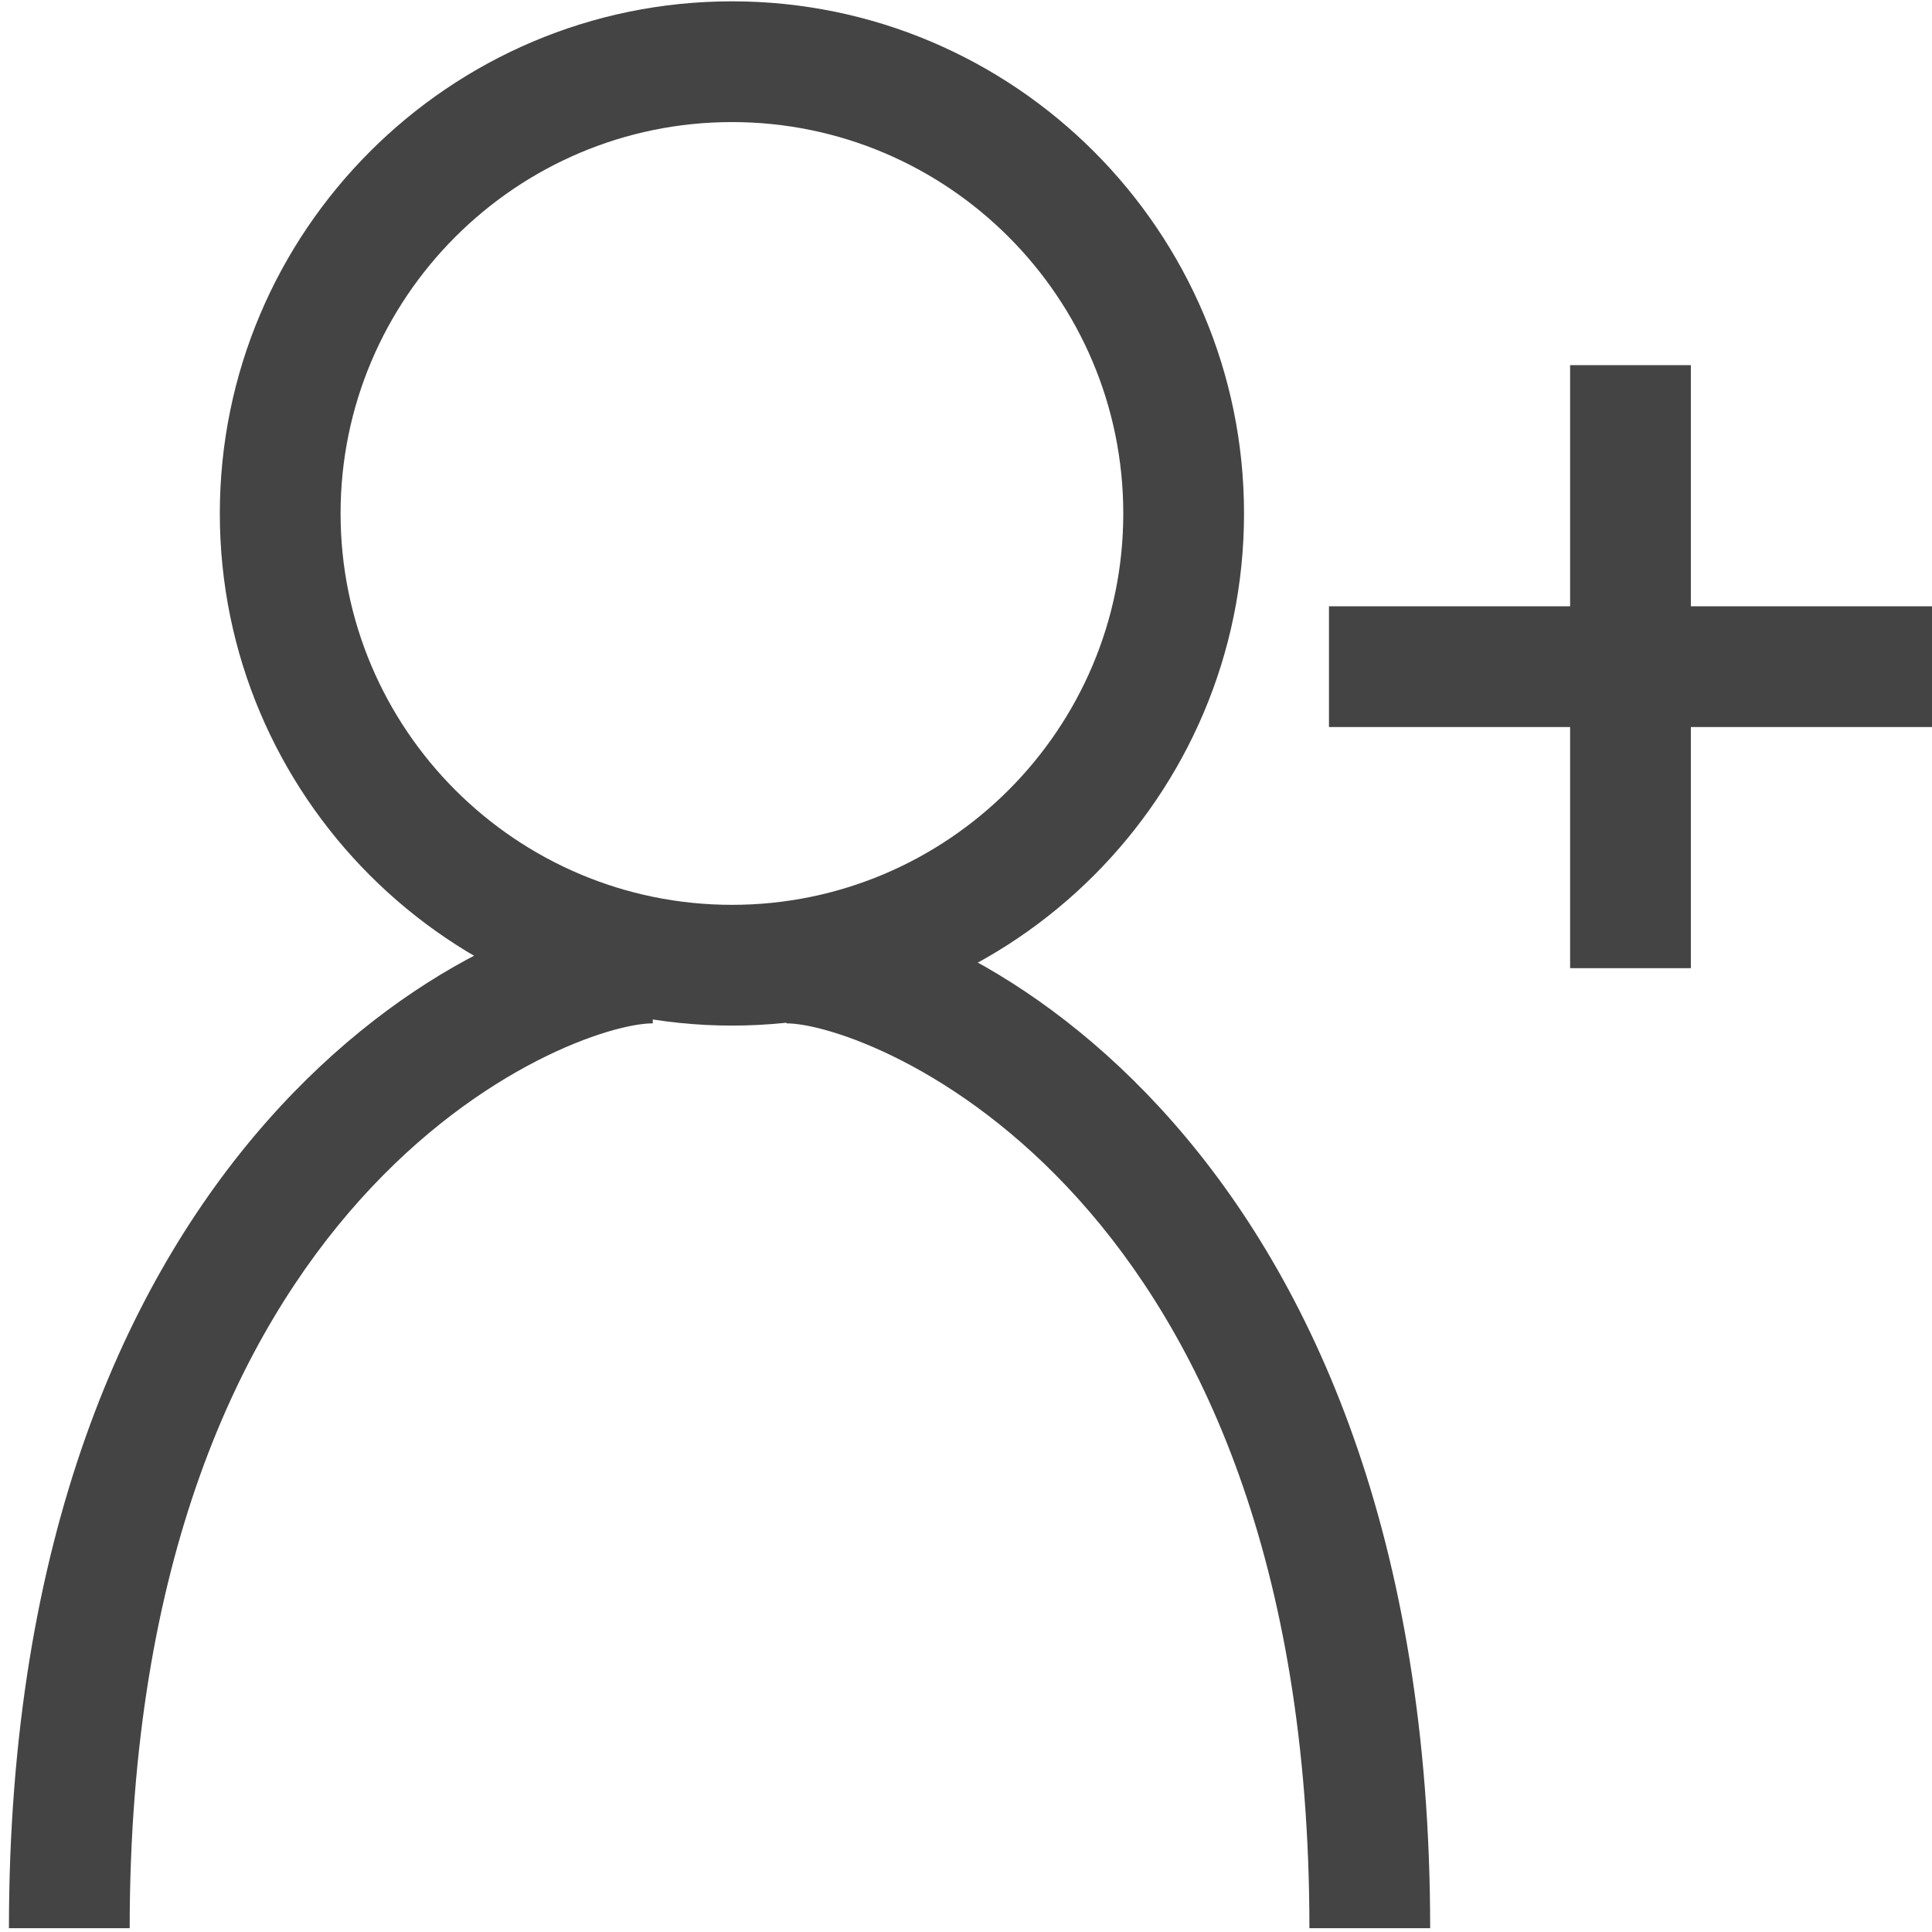<?xml version="1.0" encoding="utf-8"?>
<!-- Generated by IcoMoon.io -->
<!DOCTYPE svg PUBLIC "-//W3C//DTD SVG 1.1//EN" "http://www.w3.org/Graphics/SVG/1.1/DTD/svg11.dtd">
<svg version="1.1" xmlns="http://www.w3.org/2000/svg" xmlns:xlink="http://www.w3.org/1999/xlink" width="32" height="32" viewBox="0 0 32 32">
<path fill="#444444" d="M12.124 16.987c-4.678 0-8.483-3.805-8.483-8.482s3.806-8.483 8.483-8.483c4.677 0 8.481 3.806 8.481 8.483s-3.804 8.482-8.481 8.482zM12.124 2.022c-3.575 0-6.483 2.908-6.483 6.483s2.908 6.482 6.483 6.482c3.574 0 6.481-2.908 6.481-6.482 0-3.575-2.907-6.483-6.481-6.483z"></path>
<path fill="#444444" d="M2.148 31.937h-2c0-12.961 7.816-16.987 10.664-16.987v2c-1.347-0.001-8.664 2.763-8.664 14.987z"></path>
<path fill="#444444" d="M23.688 31.937h-2c0-12.224-7.317-14.987-8.663-14.987v-2c2.847-0.001 10.663 4.026 10.663 16.987z"></path>
<path fill="#444444" d="M26.006 6.048h2v9.988h-2v-9.988z"></path>
<path fill="#444444" d="M22.012 10.042h9.988v2h-9.988v-2z"></path>
</svg>
